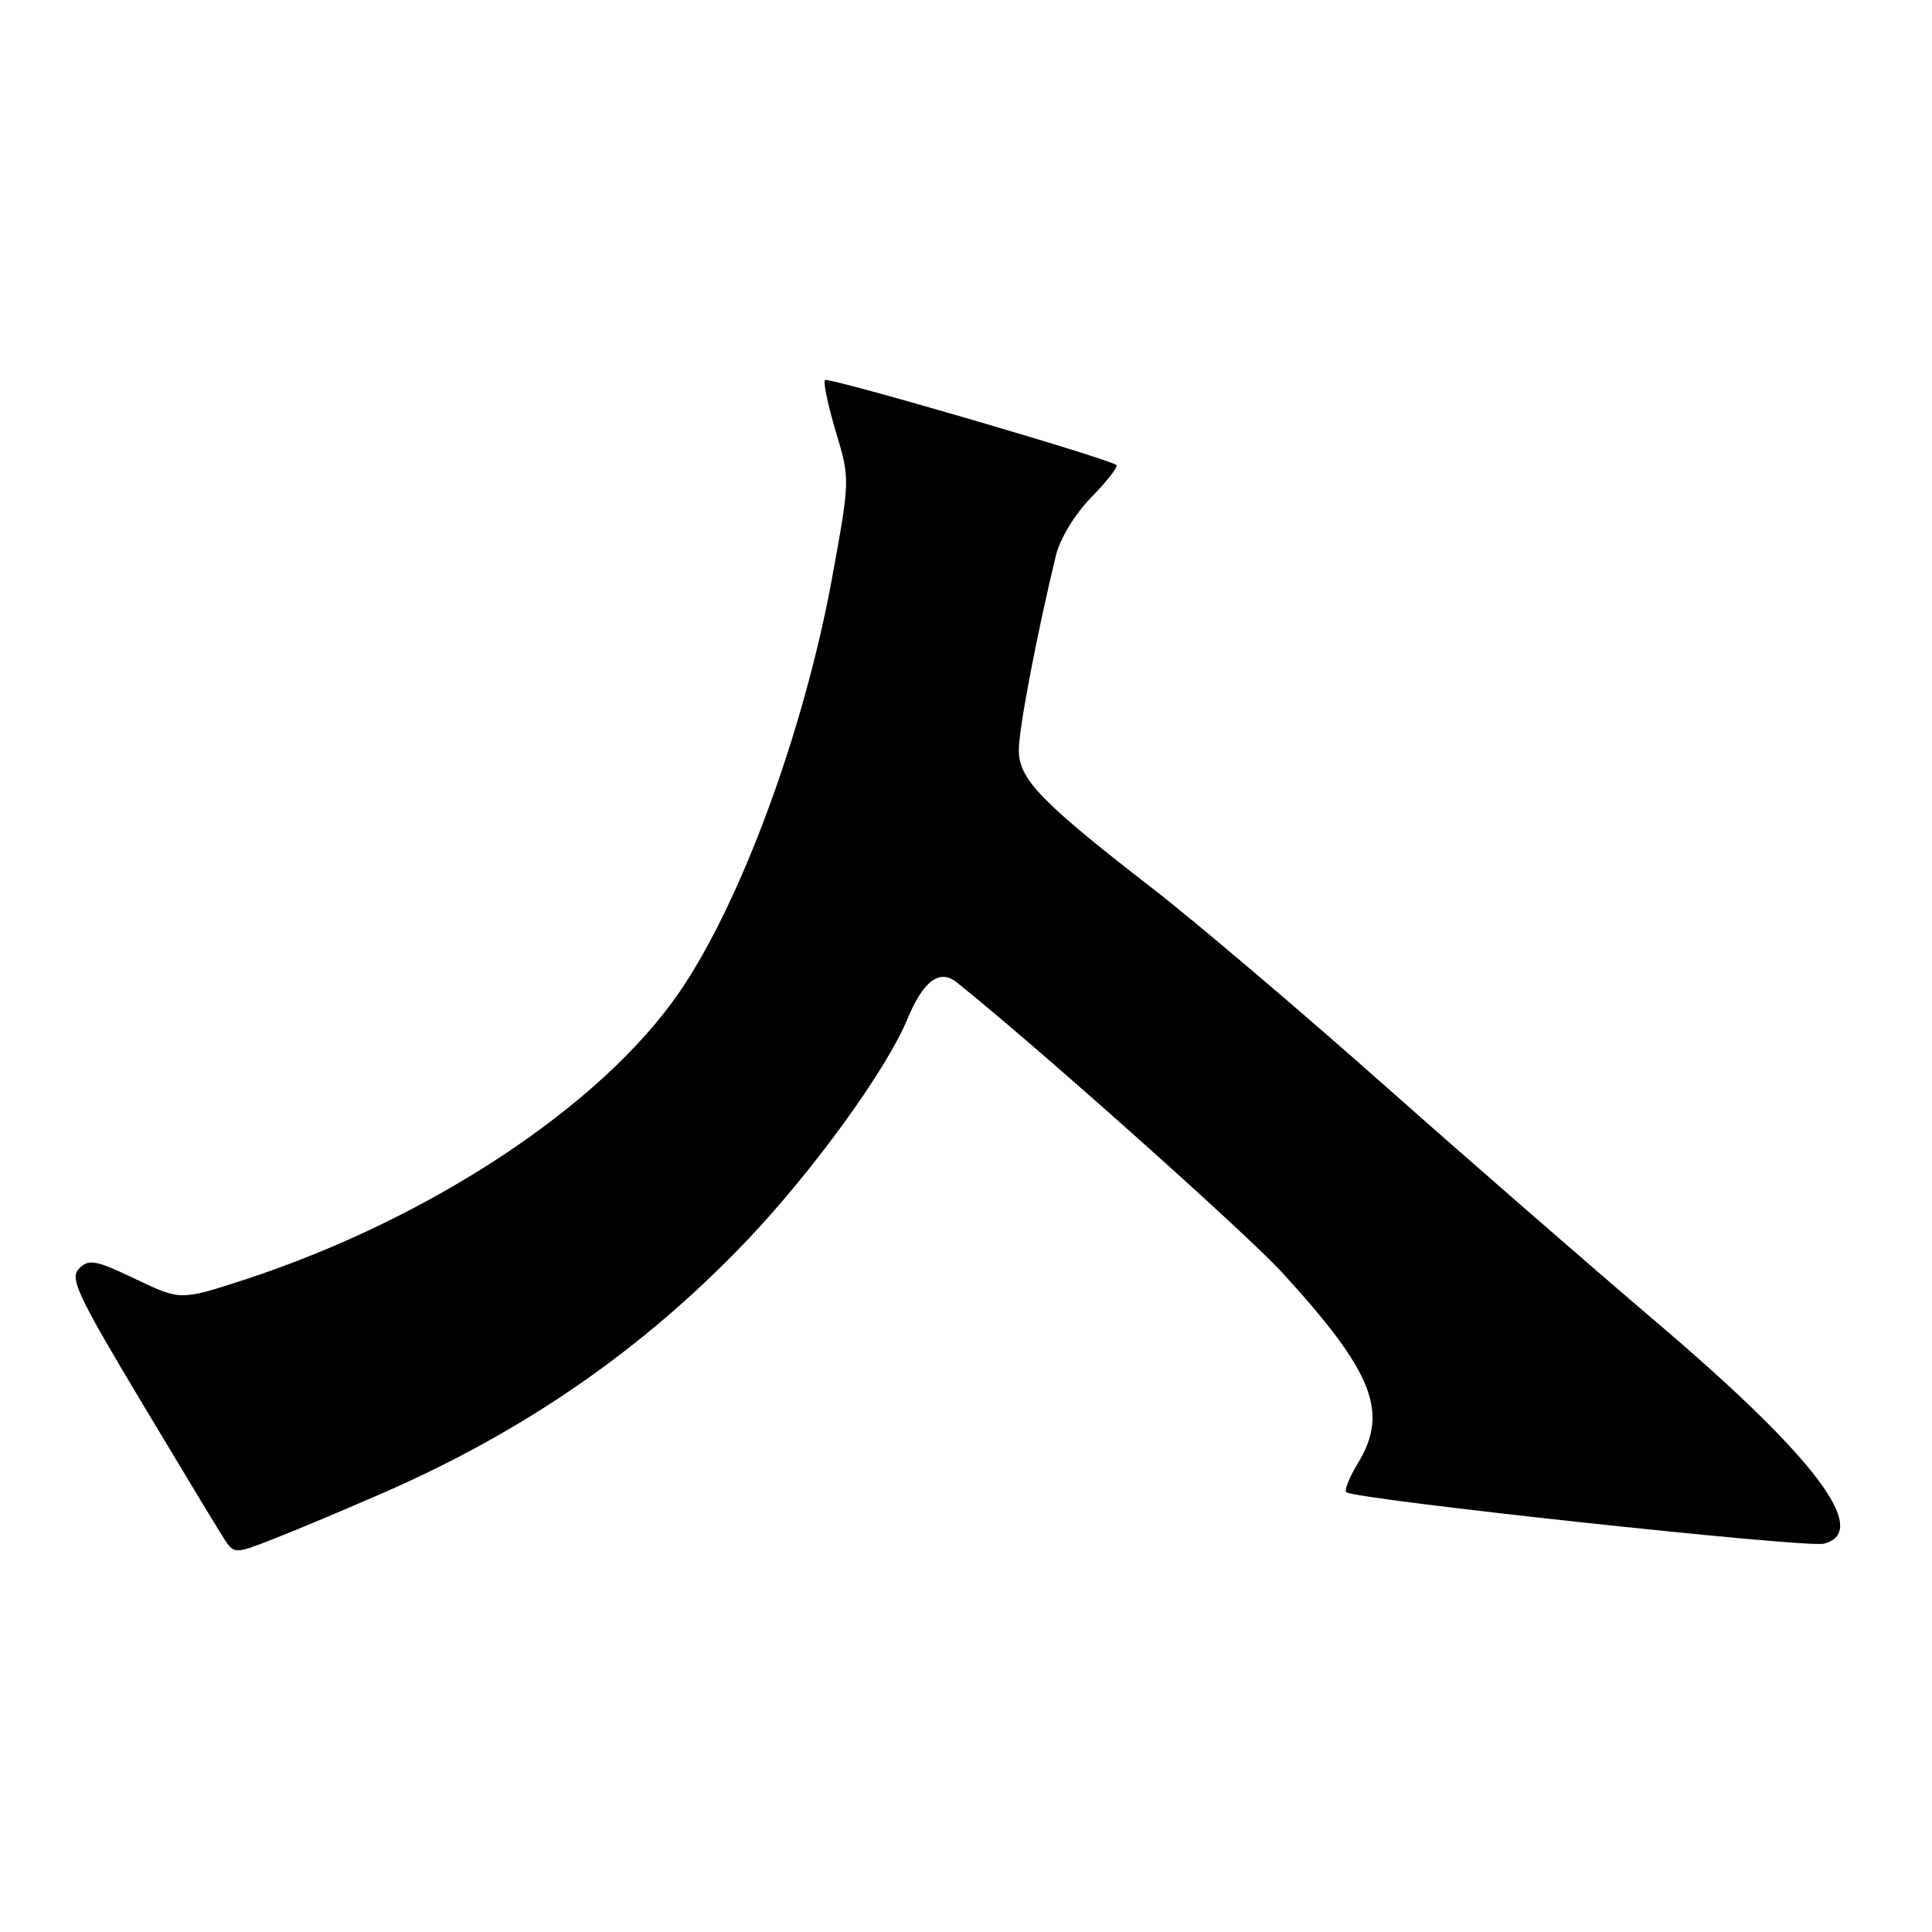 <?xml version="1.0" encoding="UTF-8" standalone="no"?>
<!DOCTYPE svg PUBLIC "-//W3C//DTD SVG 1.1//EN" "http://www.w3.org/Graphics/SVG/1.1/DTD/svg11.dtd" >
<svg xmlns="http://www.w3.org/2000/svg" xmlns:xlink="http://www.w3.org/1999/xlink" version="1.1" viewBox="0 0 256 256">
 <g >
 <path fill="currentColor"
d=" M 50.83 197.79 C 69.57 189.60 85.20 178.77 98.78 164.57 C 107.64 155.30 117.44 141.80 120.25 135.00 C 122.31 130.01 124.50 128.36 126.72 130.13 C 136.84 138.18 165.00 163.29 169.83 168.55 C 181.95 181.78 184.07 187.09 179.94 193.86 C 178.81 195.71 178.11 197.45 178.39 197.72 C 179.33 198.66 239.33 205.14 241.66 204.55 C 247.97 202.97 240.50 193.06 219.54 175.24 C 210.72 167.73 194.39 153.52 183.25 143.64 C 172.12 133.77 158.39 122.12 152.75 117.75 C 137.95 106.29 135.00 103.24 135.00 99.41 C 135.00 96.56 137.34 84.25 139.91 73.62 C 140.45 71.37 142.43 68.12 144.61 65.89 C 146.68 63.77 148.17 61.85 147.94 61.63 C 147.04 60.80 109.75 49.92 109.31 50.36 C 109.06 50.61 109.70 53.67 110.74 57.16 C 112.64 63.50 112.64 63.50 110.27 76.50 C 106.56 96.83 98.15 119.66 89.99 131.51 C 79.65 146.55 56.79 161.63 32.23 169.62 C 23.91 172.32 23.91 172.32 17.93 169.47 C 12.69 166.96 11.78 166.79 10.49 168.08 C 9.21 169.36 10.20 171.49 18.59 185.52 C 23.85 194.31 28.80 202.50 29.59 203.73 C 31.02 205.96 31.02 205.96 36.26 203.91 C 39.14 202.79 45.70 200.03 50.83 197.79 Z "/>
</g>
</svg>